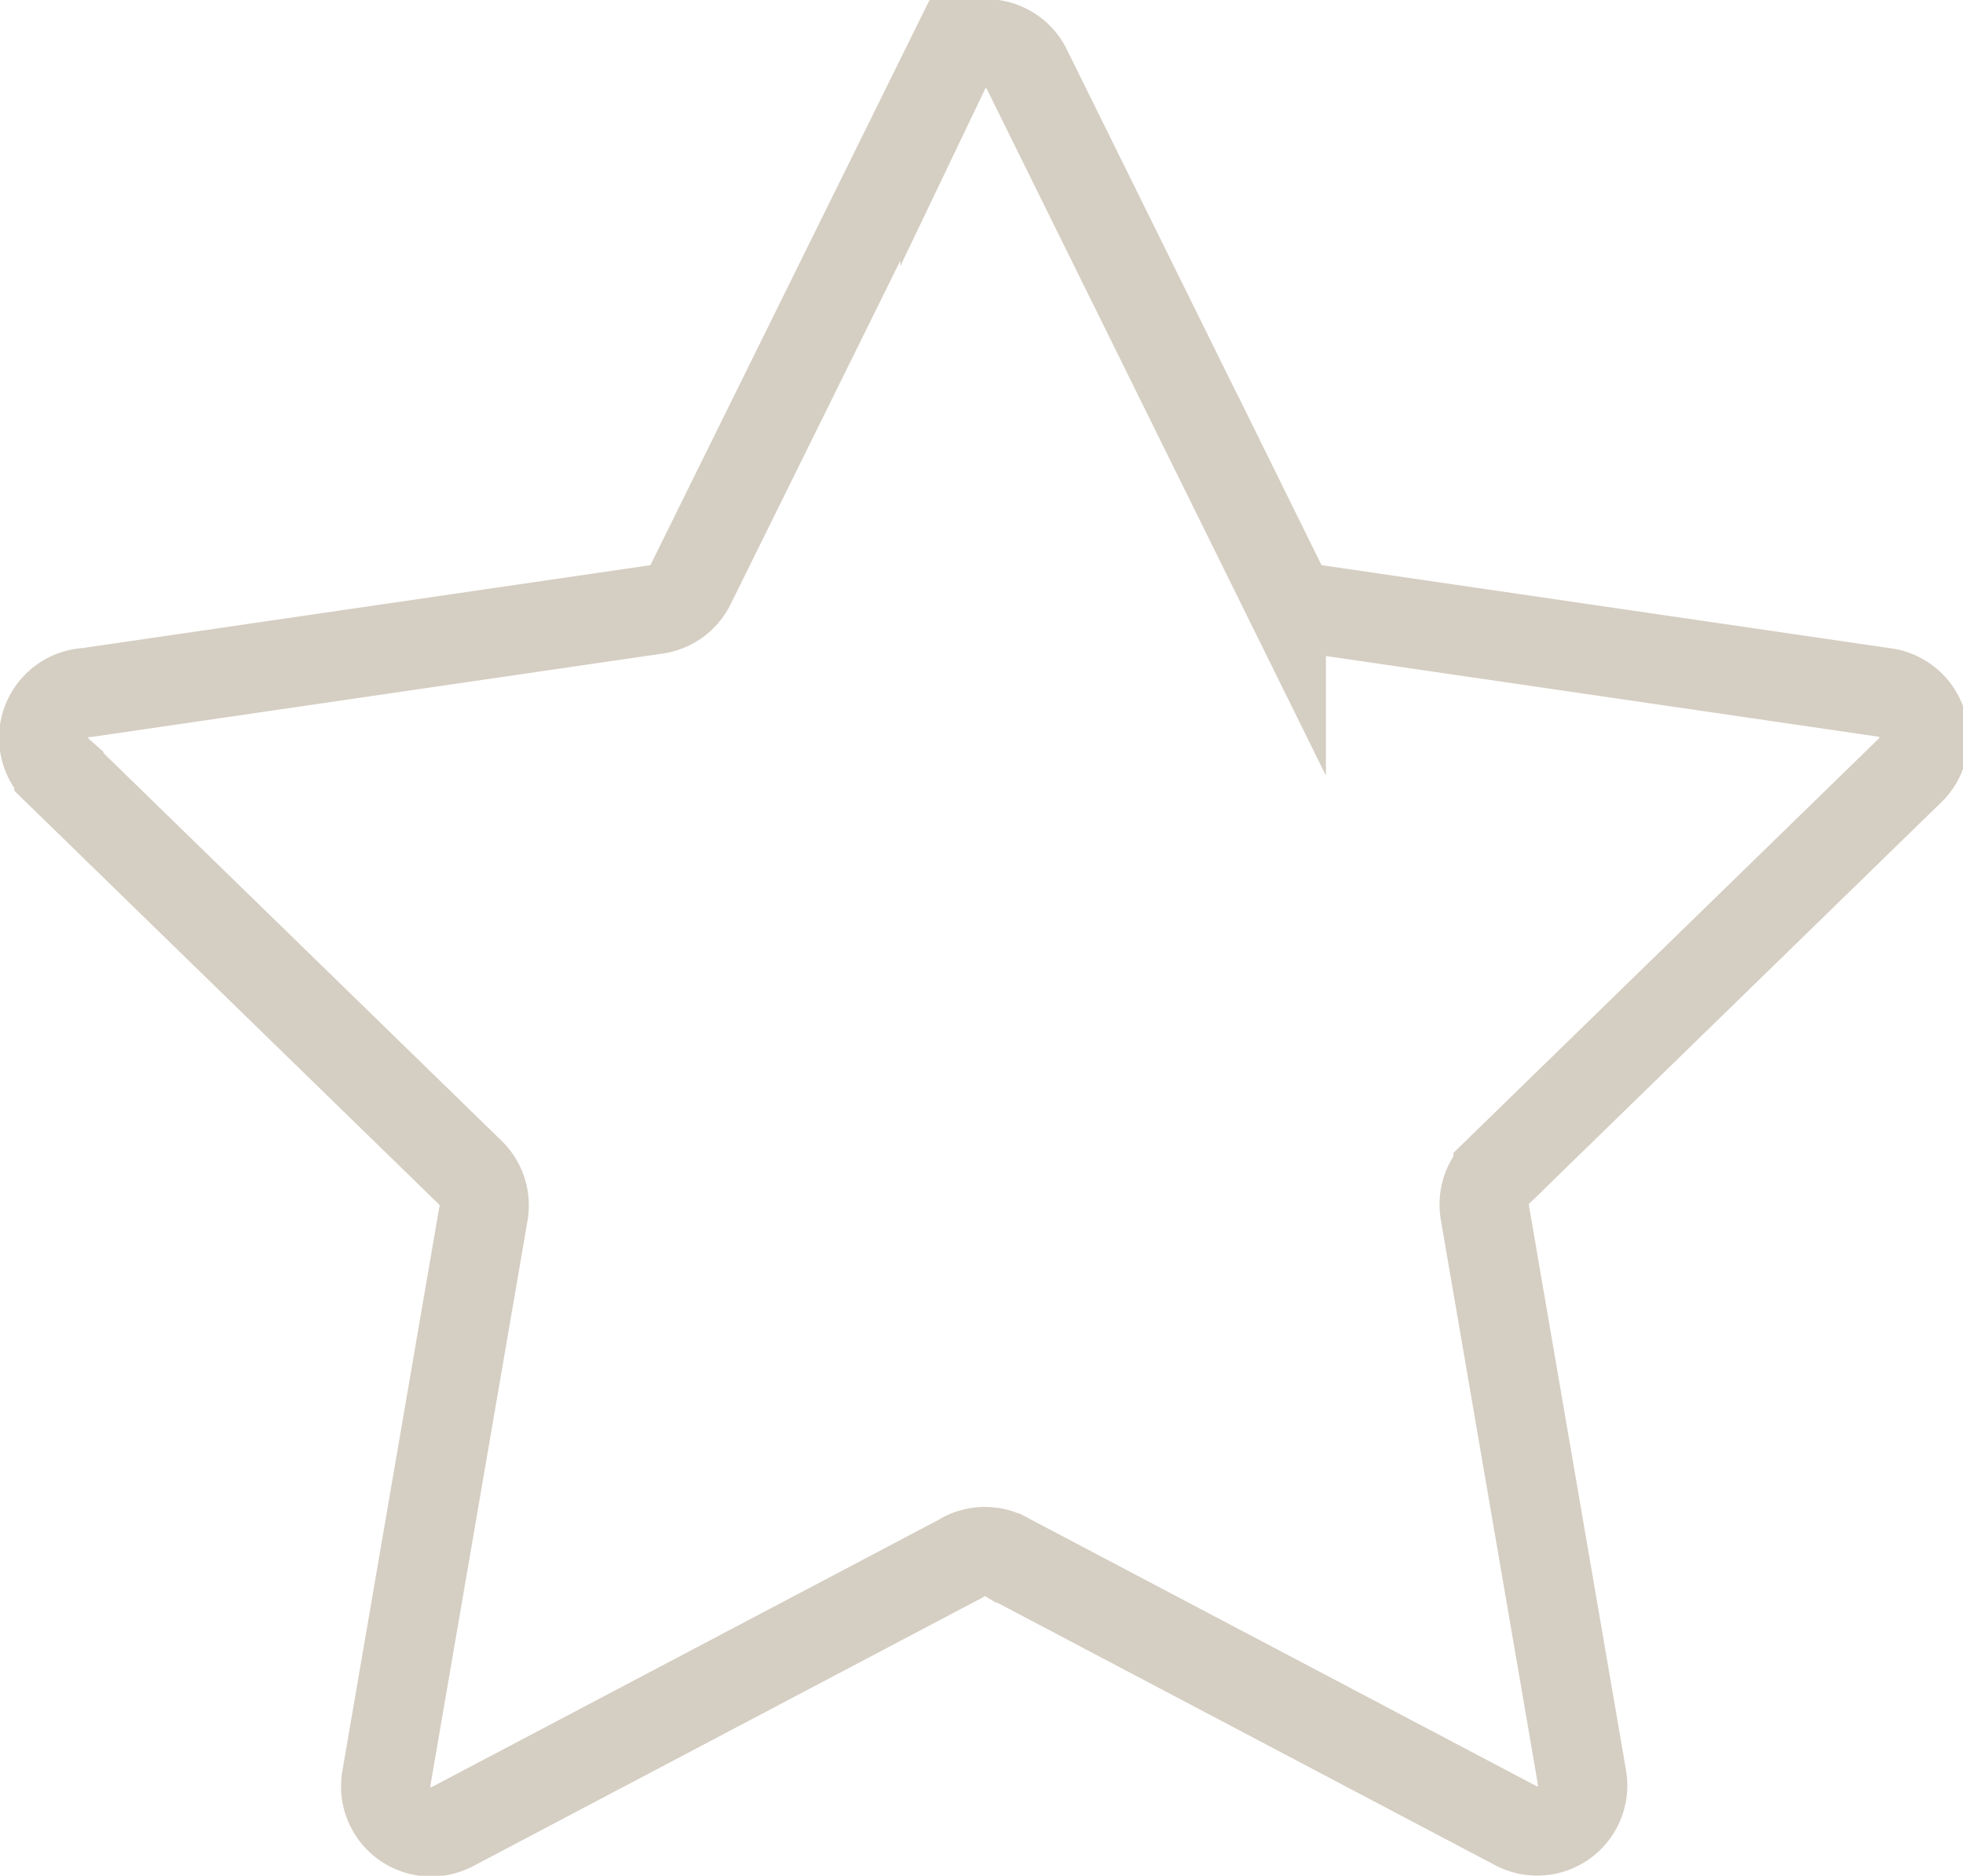 <svg xmlns="http://www.w3.org/2000/svg" width="22" height="21.02" viewBox="0 0 22 21.02">
  <path d="M50.78,87.07l-5.69,3a0.51,0.51,0,0,1-.74-0.54l1.09-6.34a0.51,0.51,0,0,0-.15-0.45l-4.61-4.49A0.51,0.51,0,0,1,41,77.36l6.37-.93a0.51,0.51,0,0,0,.39-0.28l2.85-5.77a0.51,0.51,0,0,1,.92,0l2.85,5.77a0.51,0.51,0,0,0,.39.28l6.37,0.93a0.51,0.51,0,0,1,.28.88l-4.61,4.49a0.51,0.51,0,0,0-.15.45l1.09,6.34a0.51,0.51,0,0,1-.74.54l-5.69-3A0.51,0.51,0,0,0,50.78,87.07Z" transform="translate(-40.02 -69.6)" fill="none" stroke="#d5cec2" stroke-miterlimit="10"/>
</svg>
